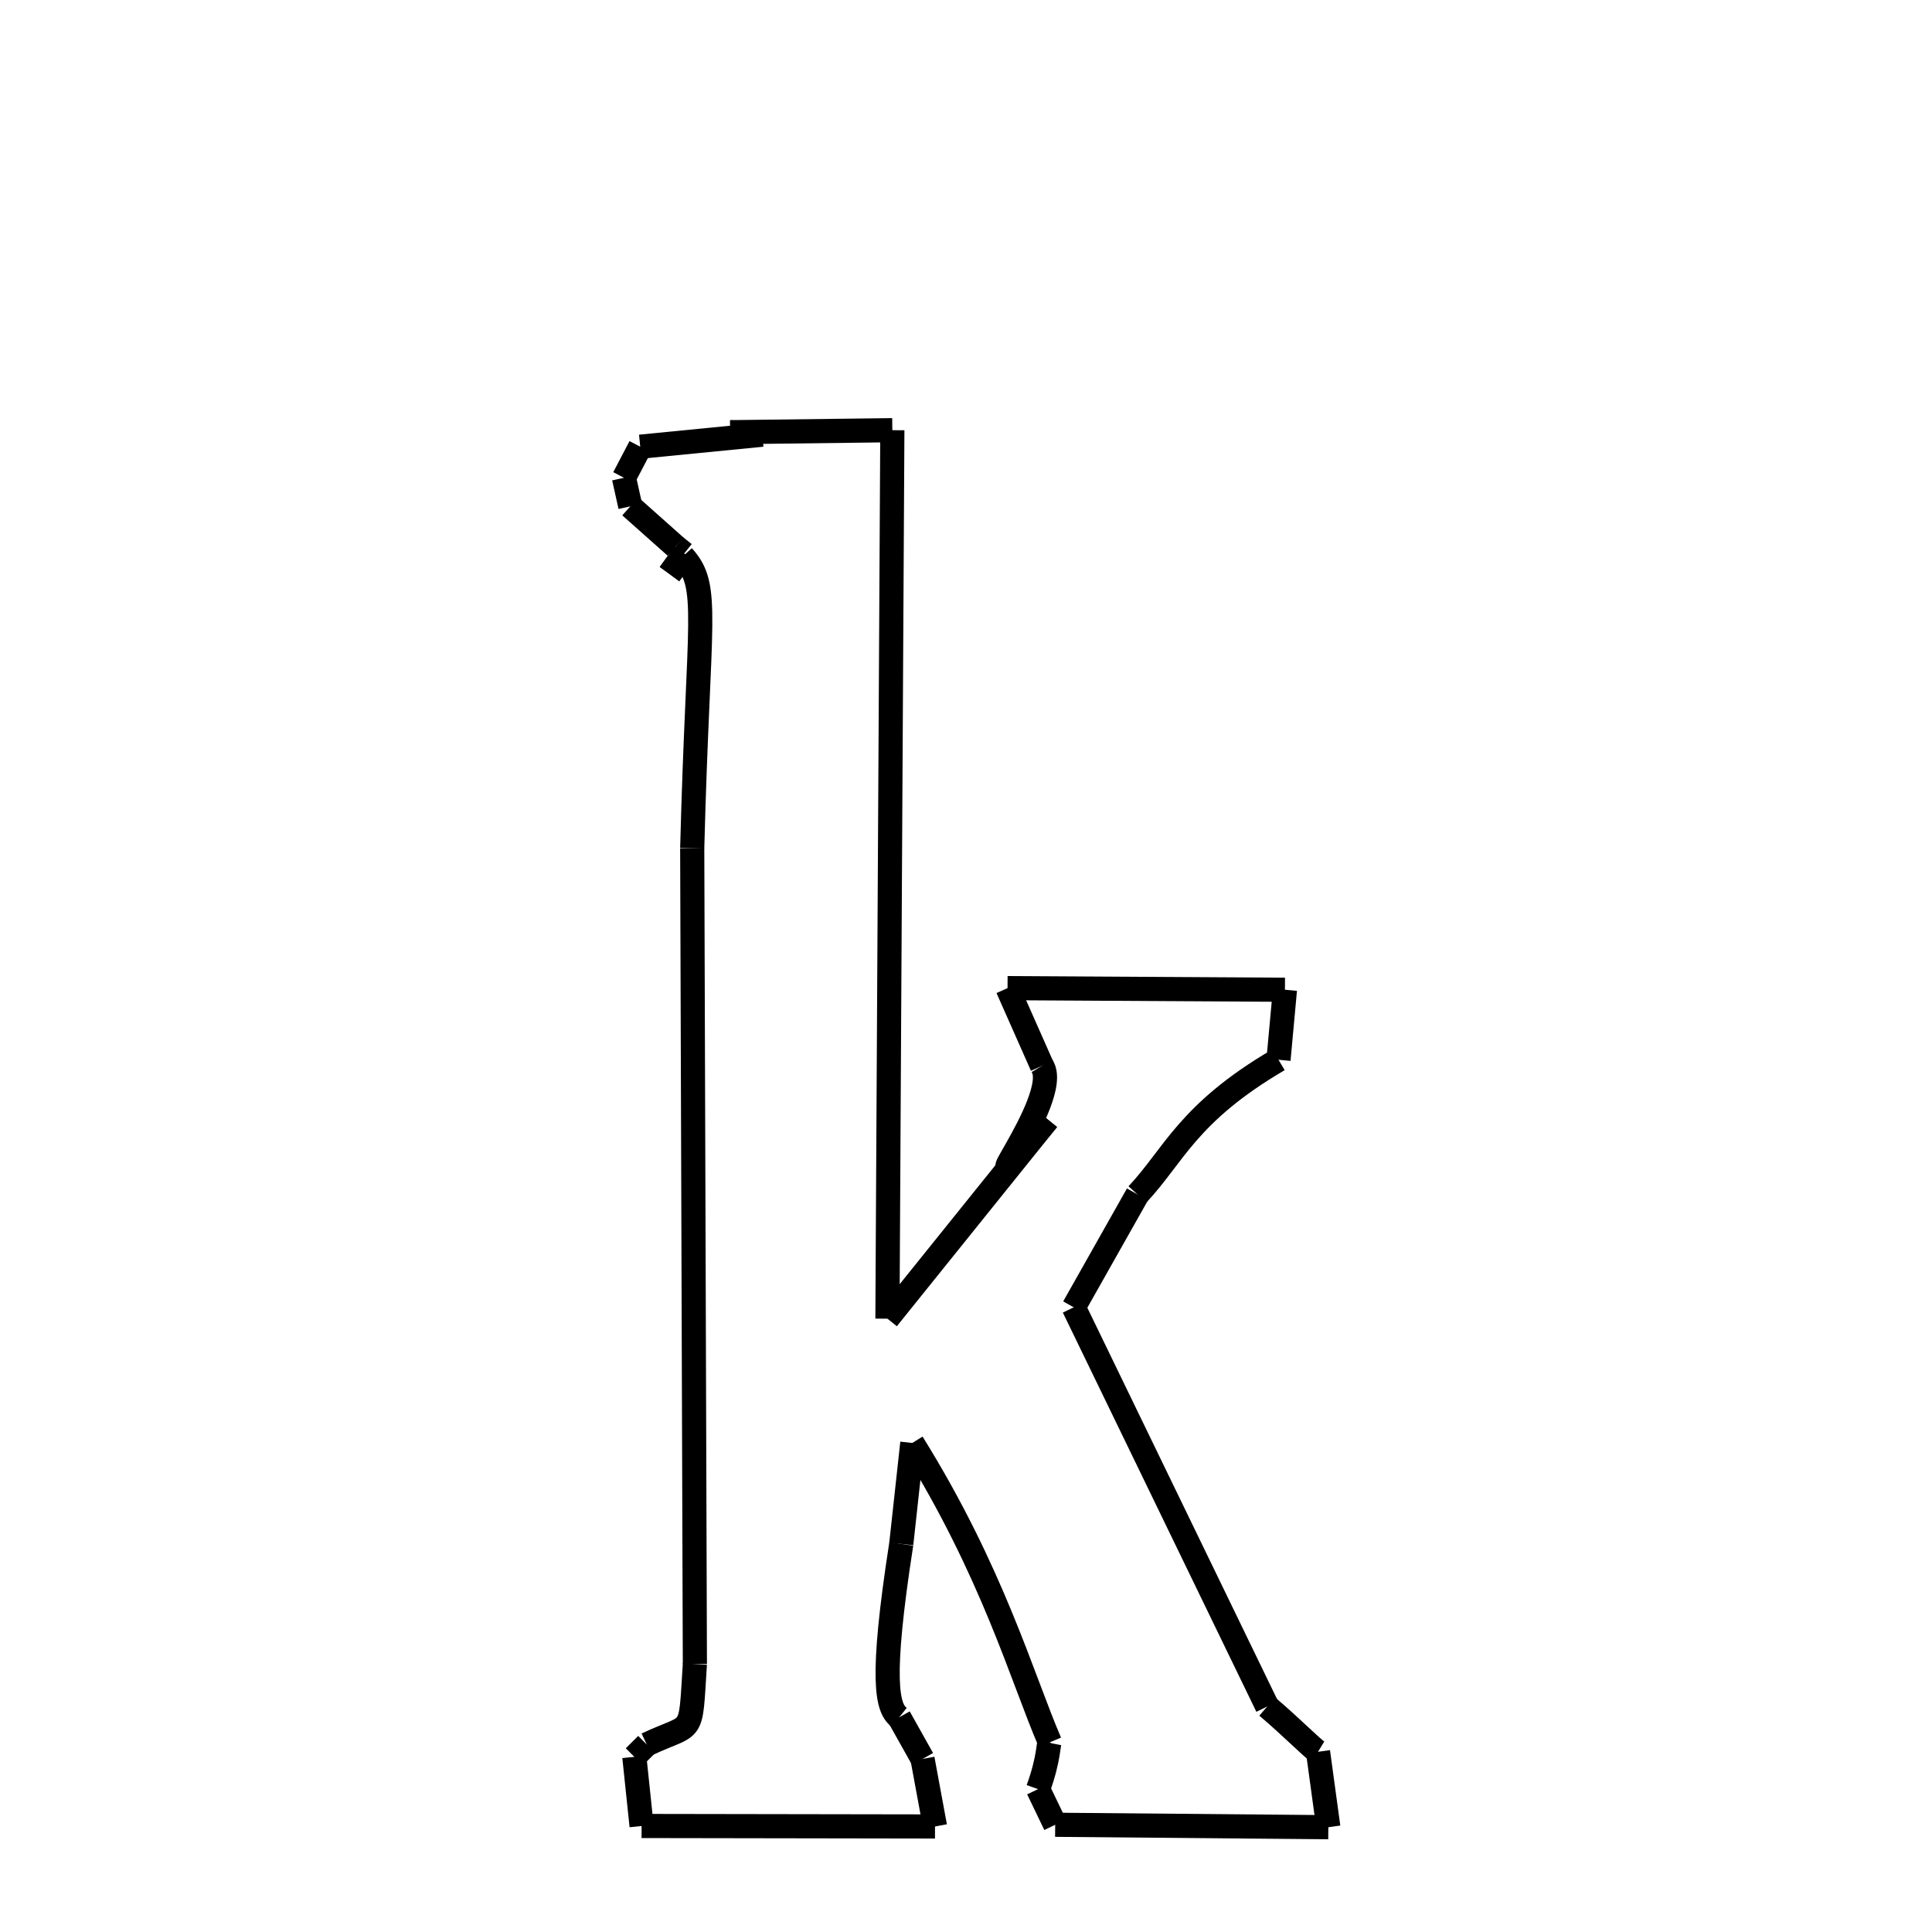 <svg xmlns="http://www.w3.org/2000/svg" xmlns:xlink="http://www.w3.org/1999/xlink" width="50px" height="50px" viewBox="0 0 24 24">
<style type="text/css">
.pen {
	stroke-dashoffset: 0;
	animation-duration: 10s;
	animation-iteration-count: 1000;
	animation-timing-function: ease;
}
.path00 {
		stroke-dasharray: 22;
		animation-name: dash00 
}
@keyframes dash00 {
	0.0% {
		stroke-dashoffset: 22;
	}
	15.193% {
		stroke-dashoffset: 0;
	}
}
.path01 {
		stroke-dasharray: 6;
		animation-name: dash01 
}
@keyframes dash01 {
	0%, 15.193% {
		stroke-dashoffset: 6;
	}
	19.565% {
		stroke-dashoffset: 0;
	}
}
.path02 {
		stroke-dasharray: 4;
		animation-name: dash02 
}
@keyframes dash02 {
	0%, 19.565% {
		stroke-dashoffset: 4;
	}
	22.49% {
		stroke-dashoffset: 0;
	}
}
.path03 {
		stroke-dasharray: 2;
		animation-name: dash03 
}
@keyframes dash03 {
	0%, 22.49% {
		stroke-dashoffset: 2;
	}
	23.944% {
		stroke-dashoffset: 0;
	}
}
.path04 {
		stroke-dasharray: 6;
		animation-name: dash04 
}
@keyframes dash04 {
	0%, 23.944% {
		stroke-dashoffset: 6;
	}
	28.688% {
		stroke-dashoffset: 0;
	}
}
.path05 {
		stroke-dasharray: 1;
		animation-name: dash05 
}
@keyframes dash05 {
	0%, 28.688% {
		stroke-dashoffset: 1;
	}
	29.892% {
		stroke-dashoffset: 0;
	}
}
.path06 {
		stroke-dasharray: 4;
		animation-name: dash06 
}
@keyframes dash06 {
	0%, 29.892% {
		stroke-dashoffset: 4;
	}
	33.254% {
		stroke-dashoffset: 0;
	}
}
.path07 {
		stroke-dasharray: 3;
		animation-name: dash07 
}
@keyframes dash07 {
	0%, 33.254% {
		stroke-dashoffset: 3;
	}
	35.471% {
		stroke-dashoffset: 0;
	}
}
.path08 {
		stroke-dasharray: 11;
		animation-name: dash08 
}
@keyframes dash08 {
	0%, 35.471% {
		stroke-dashoffset: 11;
	}
	43.058% {
		stroke-dashoffset: 0;
	}
}
.path09 {
		stroke-dasharray: 1;
		animation-name: dash09 
}
@keyframes dash09 {
	0%, 43.058% {
		stroke-dashoffset: 1;
	}
	44.222% {
		stroke-dashoffset: 0;
	}
}
.path10 {
		stroke-dasharray: 1;
		animation-name: dash10 
}
@keyframes dash10 {
	0%, 44.222% {
		stroke-dashoffset: 1;
	}
	45.523% {
		stroke-dashoffset: 0;
	}
}
.path11 {
		stroke-dasharray: 6;
		animation-name: dash11 
}
@keyframes dash11 {
	0%, 45.523% {
		stroke-dashoffset: 6;
	}
	50.193% {
		stroke-dashoffset: 0;
	}
}
.path12 {
		stroke-dasharray: 1;
		animation-name: dash12 
}
@keyframes dash12 {
	0%, 50.193% {
		stroke-dashoffset: 1;
	}
	50.87% {
		stroke-dashoffset: 0;
	}
}
.path13 {
		stroke-dasharray: 1;
		animation-name: dash13 
}
@keyframes dash13 {
	0%, 50.87% {
		stroke-dashoffset: 1;
	}
	51.7% {
		stroke-dashoffset: 0;
	}
}
.path14 {
		stroke-dasharray: 8;
		animation-name: dash14 
}
@keyframes dash14 {
	0%, 51.7% {
		stroke-dashoffset: 8;
	}
	57.344% {
		stroke-dashoffset: 0;
	}
}
.path15 {
		stroke-dasharray: 2;
		animation-name: dash15 
}
@keyframes dash15 {
	0%, 57.344% {
		stroke-dashoffset: 2;
	}
	59.082% {
		stroke-dashoffset: 0;
	}
}
.path16 {
		stroke-dasharray: 4;
		animation-name: dash16 
}
@keyframes dash16 {
	0%, 59.082% {
		stroke-dashoffset: 4;
	}
	62.111% {
		stroke-dashoffset: 0;
	}
}
.path17 {
		stroke-dasharray: 1;
		animation-name: dash17 
}
@keyframes dash17 {
	0%, 62.111% {
		stroke-dashoffset: 1;
	}
	62.927% {
		stroke-dashoffset: 0;
	}
}
.path18 {
		stroke-dasharray: 1;
		animation-name: dash18 
}
@keyframes dash18 {
	0%, 62.927% {
		stroke-dashoffset: 1;
	}
	64.101% {
		stroke-dashoffset: 0;
	}
}
.path19 {
		stroke-dasharray: 7;
		animation-name: dash19 
}
@keyframes dash19 {
	0%, 64.101% {
		stroke-dashoffset: 7;
	}
	69.12% {
		stroke-dashoffset: 0;
	}
}
.path20 {
		stroke-dasharray: 1;
		animation-name: dash20 
}
@keyframes dash20 {
	0%, 69.12% {
		stroke-dashoffset: 1;
	}
	70.309% {
		stroke-dashoffset: 0;
	}
}
.path21 {
		stroke-dasharray: 1;
		animation-name: dash21 
}
@keyframes dash21 {
	0%, 70.309% {
		stroke-dashoffset: 1;
	}
	70.609% {
		stroke-dashoffset: 0;
	}
}
.path22 {
		stroke-dasharray: 2;
		animation-name: dash22 
}
@keyframes dash22 {
	0%, 70.609% {
		stroke-dashoffset: 2;
	}
	72.428% {
		stroke-dashoffset: 0;
	}
}
.path23 {
		stroke-dasharray: 20;
		animation-name: dash23 
}
@keyframes dash23 {
	0%, 72.428% {
		stroke-dashoffset: 20;
	}
	86.379% {
		stroke-dashoffset: 0;
	}
}
.path24 {
		stroke-dasharray: 7;
		animation-name: dash24 
}
@keyframes dash24 {
	0%, 86.379% {
		stroke-dashoffset: 7;
	}
	91.445% {
		stroke-dashoffset: 0;
	}
}
.path25 {
		stroke-dasharray: 1;
		animation-name: dash25 
}
@keyframes dash25 {
	0%, 91.445% {
		stroke-dashoffset: 1;
	}
	91.825% {
		stroke-dashoffset: 0;
	}
}
.path26 {
		stroke-dasharray: 1;
		animation-name: dash26 
}
@keyframes dash26 {
	0%, 91.825% {
		stroke-dashoffset: 1;
	}
	92.256% {
		stroke-dashoffset: 0;
	}
}
.path27 {
		stroke-dasharray: 1;
		animation-name: dash27 
}
@keyframes dash27 {
	0%, 92.256% {
		stroke-dashoffset: 1;
	}
	92.256% {
		stroke-dashoffset: 0;
	}
}
.path28 {
		stroke-dasharray: 1;
		animation-name: dash28 
}
@keyframes dash28 {
	0%, 92.256% {
		stroke-dashoffset: 1;
	}
	92.442% {
		stroke-dashoffset: 0;
	}
}
.path29 {
		stroke-dasharray: 1;
		animation-name: dash29 
}
@keyframes dash29 {
	0%, 92.442% {
		stroke-dashoffset: 1;
	}
	93.48% {
		stroke-dashoffset: 0;
	}
}
.path30 {
		stroke-dasharray: 1;
		animation-name: dash30 
}
@keyframes dash30 {
	0%, 93.48% {
		stroke-dashoffset: 1;
	}
	93.98% {
		stroke-dashoffset: 0;
	}
}
.path31 {
		stroke-dasharray: 1;
		animation-name: dash31 
}
@keyframes dash31 {
	0%, 93.98% {
		stroke-dashoffset: 1;
	}
	94.58% {
		stroke-dashoffset: 0;
	}
}
.path32 {
		stroke-dasharray: 3;
		animation-name: dash32 
}
@keyframes dash32 {
	0%, 94.58% {
		stroke-dashoffset: 3;
	}
	96.676% {
		stroke-dashoffset: 0;
	}
}
.path33 {
		stroke-dasharray: 1;
		animation-name: dash33 
}
@keyframes dash33 {
	0%, 96.676% {
		stroke-dashoffset: 1;
	}
	97.226% {
		stroke-dashoffset: 0;
	}
}
.path34 {
		stroke-dasharray: 4;
		animation-name: dash34 
}
@keyframes dash34 {
	0%, 97.226% {
		stroke-dashoffset: 4;
	}
	100.0% {
		stroke-dashoffset: 0;
	}
}
</style>
<path class="pen path00" d="M 11.085 5.344 L 11.024 16.381 " fill="none" stroke="black" stroke-width="0.3"></path>
<path class="pen path01" d="M 11.024 16.381 L 13.015 13.906 " fill="none" stroke="black" stroke-width="0.3"></path>
<path class="pen path02" d="M 13.015 13.906 C 11.797 15.373 13.223 13.646 12.944 13.241 " fill="none" stroke="black" stroke-width="0.3"></path>
<path class="pen path03" d="M 12.944 13.241 L 12.516 12.275 " fill="none" stroke="black" stroke-width="0.3"></path>
<path class="pen path04" d="M 12.516 12.275 L 15.962 12.295 " fill="none" stroke="black" stroke-width="0.3"></path>
<path class="pen path05" d="M 15.962 12.295 L 15.882 13.165 " fill="none" stroke="black" stroke-width="0.3"></path>
<path class="pen path06" d="M 15.882 13.165 C 14.75 13.828 14.582 14.357 14.13 14.837 " fill="none" stroke="black" stroke-width="0.3"></path>
<path class="pen path07" d="M 14.13 14.837 L 13.338 16.24 " fill="none" stroke="black" stroke-width="0.3"></path>
<path class="pen path08" d="M 13.338 16.24 L 15.742 21.199 " fill="none" stroke="black" stroke-width="0.3"></path>
<path class="pen path09" d="M 15.742 21.199 C 16.048 21.459 16.317 21.734 16.373 21.761 " fill="none" stroke="black" stroke-width="0.3"></path>
<path class="pen path10" d="M 16.373 21.761 L 16.501 22.698 " fill="none" stroke="black" stroke-width="0.3"></path>
<path class="pen path11" d="M 16.501 22.698 L 13.108 22.668 " fill="none" stroke="black" stroke-width="0.3"></path>
<path class="pen path12" d="M 13.108 22.668 L 12.895 22.225 " fill="none" stroke="black" stroke-width="0.3"></path>
<path class="pen path13" d="M 12.895 22.225 C 13.036 21.841 13.022 21.637 13.042 21.643 " fill="none" stroke="black" stroke-width="0.3"></path>
<path class="pen path14" d="M 13.042 21.643 C 12.697 20.842 12.33 19.526 11.333 17.925 " fill="none" stroke="black" stroke-width="0.3"></path>
<path class="pen path15" d="M 11.333 17.925 L 11.196 19.179 " fill="none" stroke="black" stroke-width="0.3"></path>
<path class="pen path16" d="M 11.196 19.179 C 10.931 20.885 11.02 21.222 11.17 21.333 " fill="none" stroke="black" stroke-width="0.3"></path>
<path class="pen path17" d="M 11.17 21.333 L 11.46 21.85 " fill="none" stroke="black" stroke-width="0.3"></path>
<path class="pen path18" d="M 11.46 21.85 L 11.615 22.689 " fill="none" stroke="black" stroke-width="0.3"></path>
<path class="pen path19" d="M 11.615 22.689 L 7.97 22.683 " fill="none" stroke="black" stroke-width="0.3"></path>
<path class="pen path20" d="M 7.97 22.683 L 7.88 21.824 " fill="none" stroke="black" stroke-width="0.3"></path>
<path class="pen path21" d="M 7.88 21.824 L 8.034 21.67 " fill="none" stroke="black" stroke-width="0.3"></path>
<path class="pen path22" d="M 8.034 21.67 C 8.631 21.388 8.572 21.601 8.632 20.671 " fill="none" stroke="black" stroke-width="0.3"></path>
<path class="pen path23" d="M 8.632 20.671 L 8.599 10.537 " fill="none" stroke="black" stroke-width="0.3"></path>
<path class="pen path24" d="M 8.599 10.537 C 8.674 7.631 8.828 7.291 8.483 6.91 " fill="none" stroke="black" stroke-width="0.3"></path>
<path class="pen path25" d="M 8.483 6.91 L 8.317 7.131 " fill="none" stroke="black" stroke-width="0.3"></path>
<path class="pen path26" d="M 8.317 7.131 L 8.499 6.876 " fill="none" stroke="black" stroke-width="0.3"></path>
<path class="pen path27" d="M 8.499 6.876 L 8.499 6.876 " fill="none" stroke="black" stroke-width="0.3"></path>
<path class="pen path28" d="M 8.499 6.876 L 8.393 6.791 " fill="none" stroke="black" stroke-width="0.3"></path>
<path class="pen path29" d="M 8.393 6.791 L 7.83 6.29 " fill="none" stroke="black" stroke-width="0.3"></path>
<path class="pen path30" d="M 7.83 6.29 L 7.751 5.935 " fill="none" stroke="black" stroke-width="0.3"></path>
<path class="pen path31" d="M 7.751 5.935 L 7.953 5.549 " fill="none" stroke="black" stroke-width="0.3"></path>
<path class="pen path32" d="M 7.953 5.549 L 9.469 5.4 " fill="none" stroke="black" stroke-width="0.3"></path>
<path class="pen path33" d="M 9.469 5.4 L 9.07 5.369 " fill="none" stroke="black" stroke-width="0.3"></path>
<path class="pen path34" d="M 9.07 5.369 L 11.085 5.344 " fill="none" stroke="black" stroke-width="0.3"></path>
</svg>
